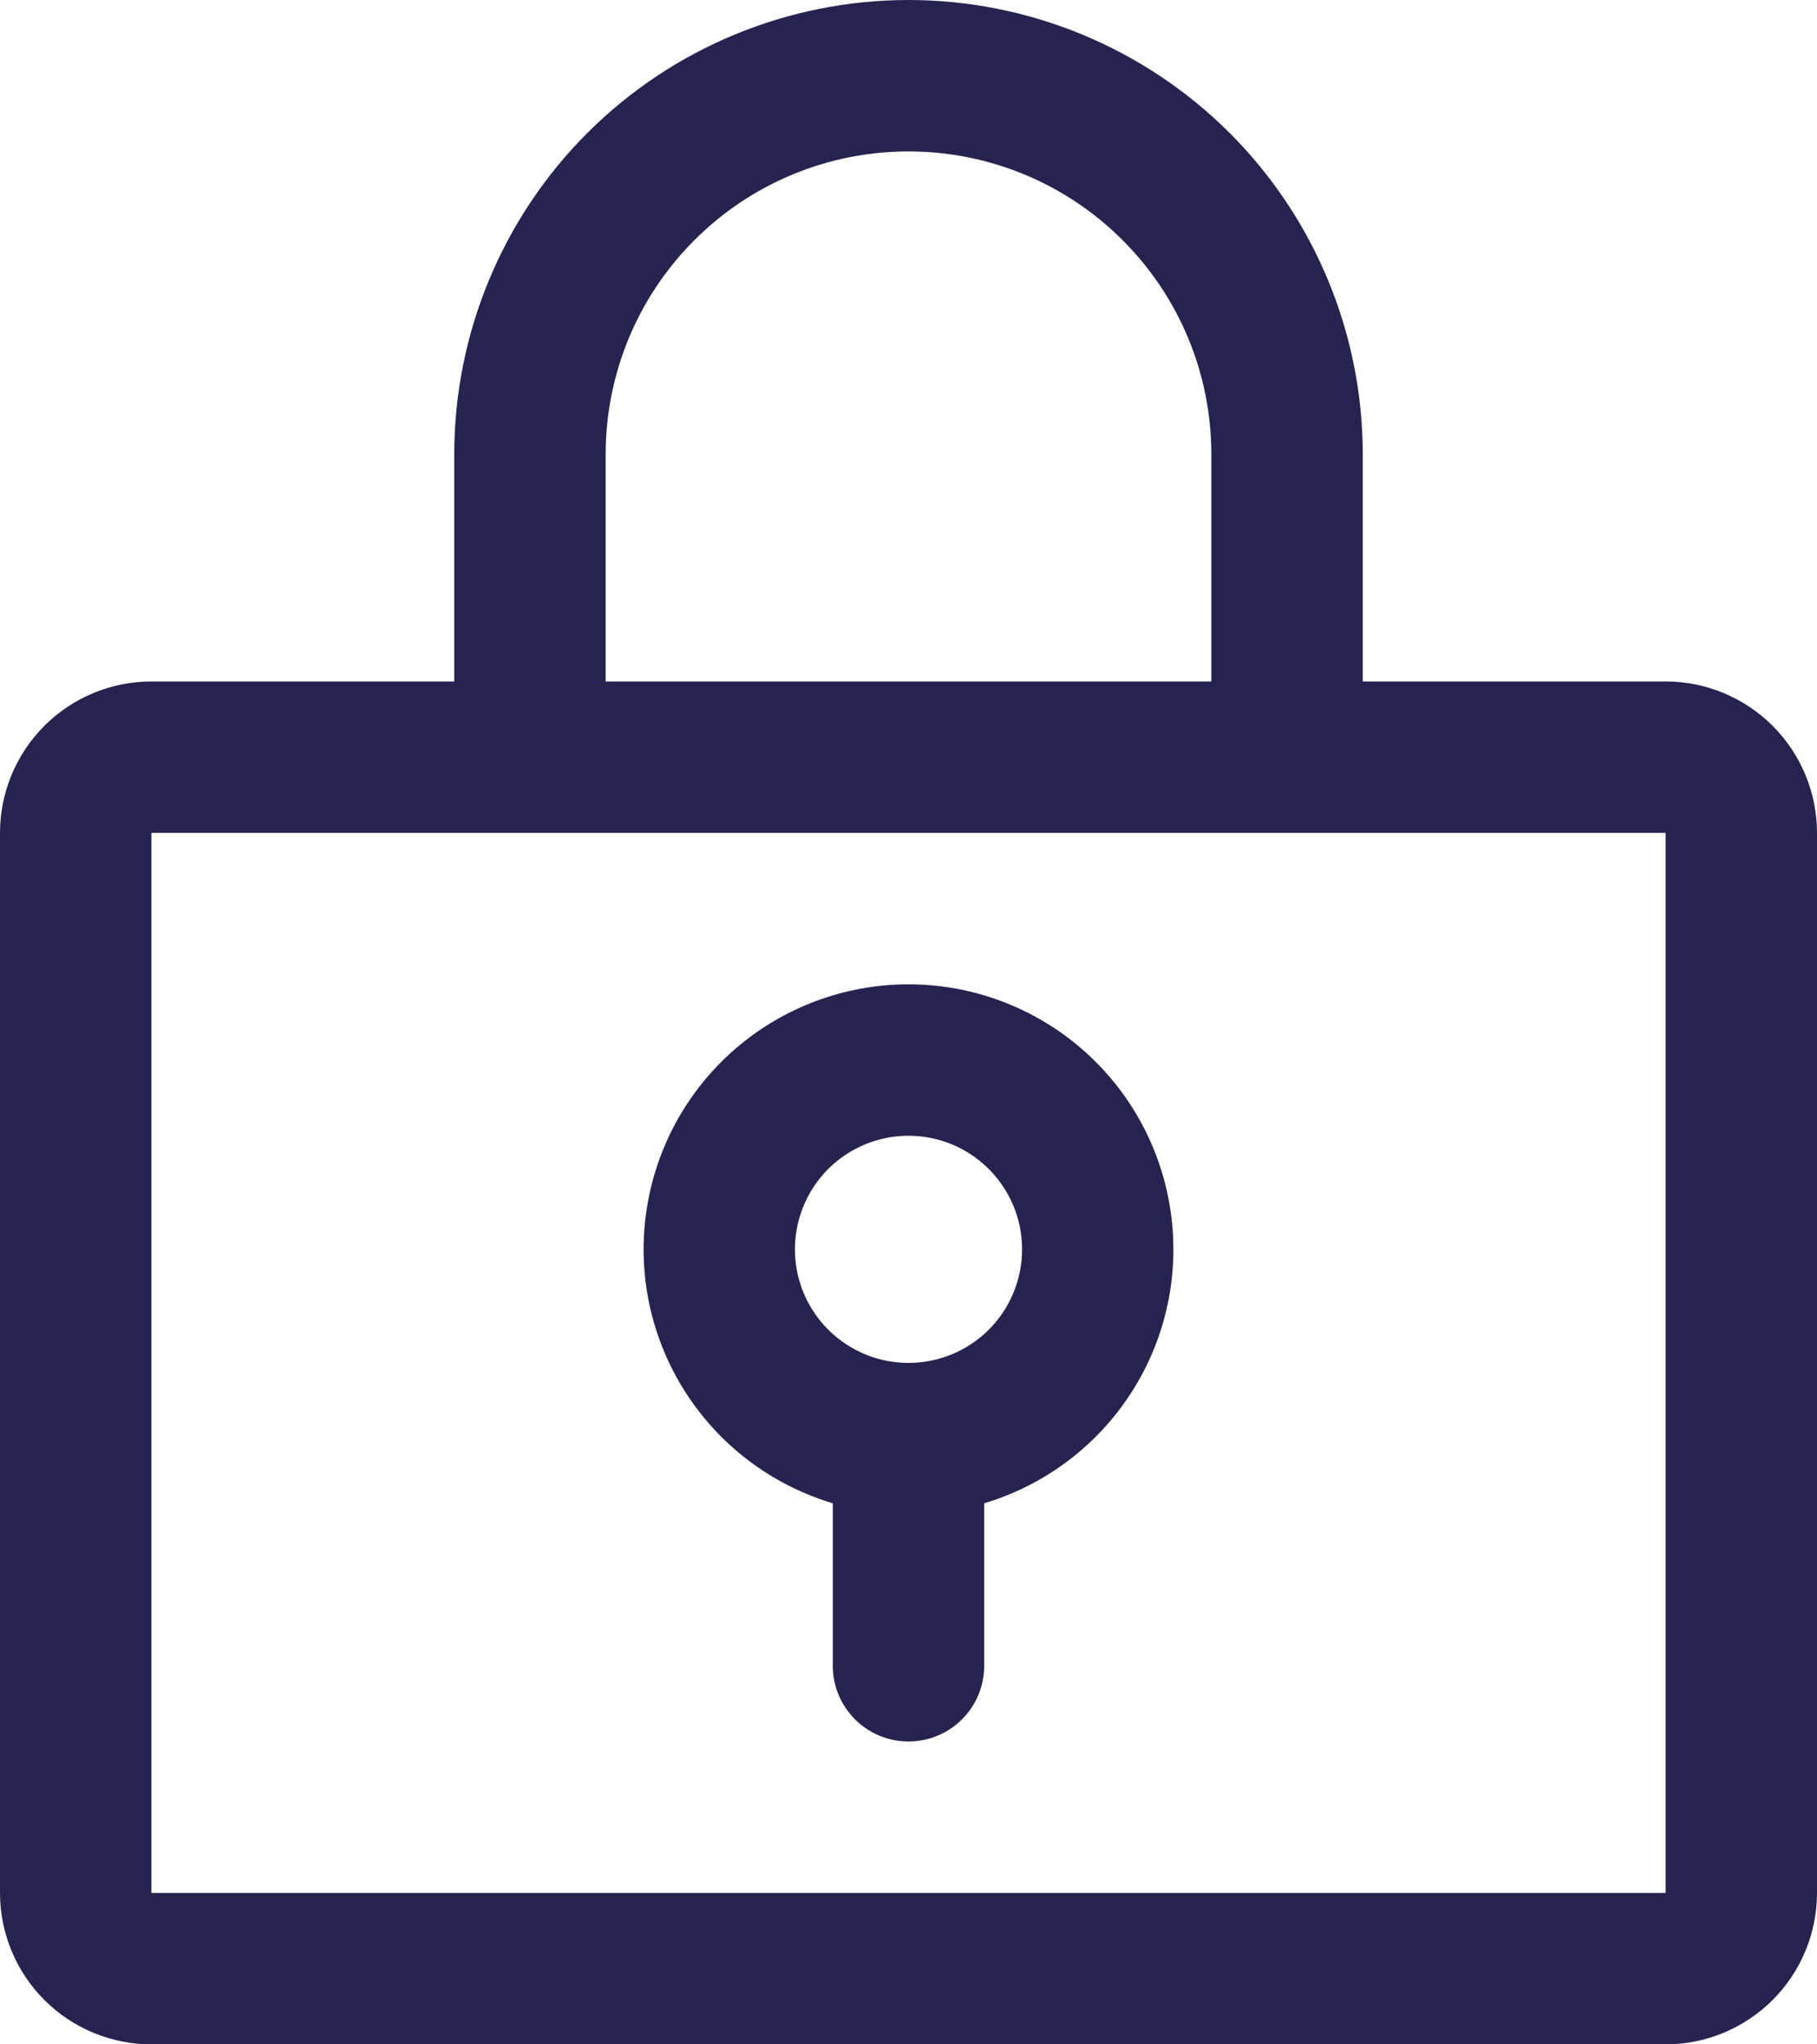 <svg width="24" height="27" viewBox="0 0 24 27" fill="none" xmlns="http://www.w3.org/2000/svg">
<path d="M12 13C11.159 13 10.347 13.303 9.711 13.853C9.076 14.403 8.659 15.163 8.538 15.995C8.416 16.826 8.598 17.674 9.051 18.383C9.503 19.091 10.195 19.613 11 19.854V22C11 22.265 11.105 22.52 11.293 22.707C11.48 22.895 11.735 23 12 23C12.265 23 12.52 22.895 12.707 22.707C12.895 22.52 13 22.265 13 22V19.854C13.805 19.613 14.497 19.091 14.949 18.383C15.402 17.674 15.584 16.826 15.462 15.995C15.341 15.163 14.924 14.403 14.289 13.853C13.653 13.303 12.841 13 12 13ZM12 18C11.703 18 11.413 17.912 11.167 17.747C10.92 17.582 10.728 17.348 10.614 17.074C10.501 16.8 10.471 16.498 10.529 16.207C10.587 15.916 10.73 15.649 10.939 15.439C11.149 15.23 11.416 15.087 11.707 15.029C11.998 14.971 12.3 15.001 12.574 15.114C12.848 15.228 13.082 15.42 13.247 15.667C13.412 15.913 13.5 16.203 13.5 16.5C13.5 16.898 13.342 17.279 13.061 17.561C12.779 17.842 12.398 18 12 18ZM22 9H18V6C18 4.409 17.368 2.883 16.243 1.757C15.117 0.632 13.591 0 12 0C10.409 0 8.883 0.632 7.757 1.757C6.632 2.883 6 4.409 6 6V9H2C1.47 9 0.961 9.211 0.586 9.586C0.211 9.961 0 10.47 0 11V25C0 25.53 0.211 26.039 0.586 26.414C0.961 26.789 1.47 27 2 27H22C22.53 27 23.039 26.789 23.414 26.414C23.789 26.039 24 25.53 24 25V11C24 10.47 23.789 9.961 23.414 9.586C23.039 9.211 22.53 9 22 9ZM8 6C8 4.939 8.421 3.922 9.172 3.172C9.922 2.421 10.939 2 12 2C13.061 2 14.078 2.421 14.828 3.172C15.579 3.922 16 4.939 16 6V9H8V6ZM22 25H2V11H22V25Z" fill="#272350"/>
</svg>
